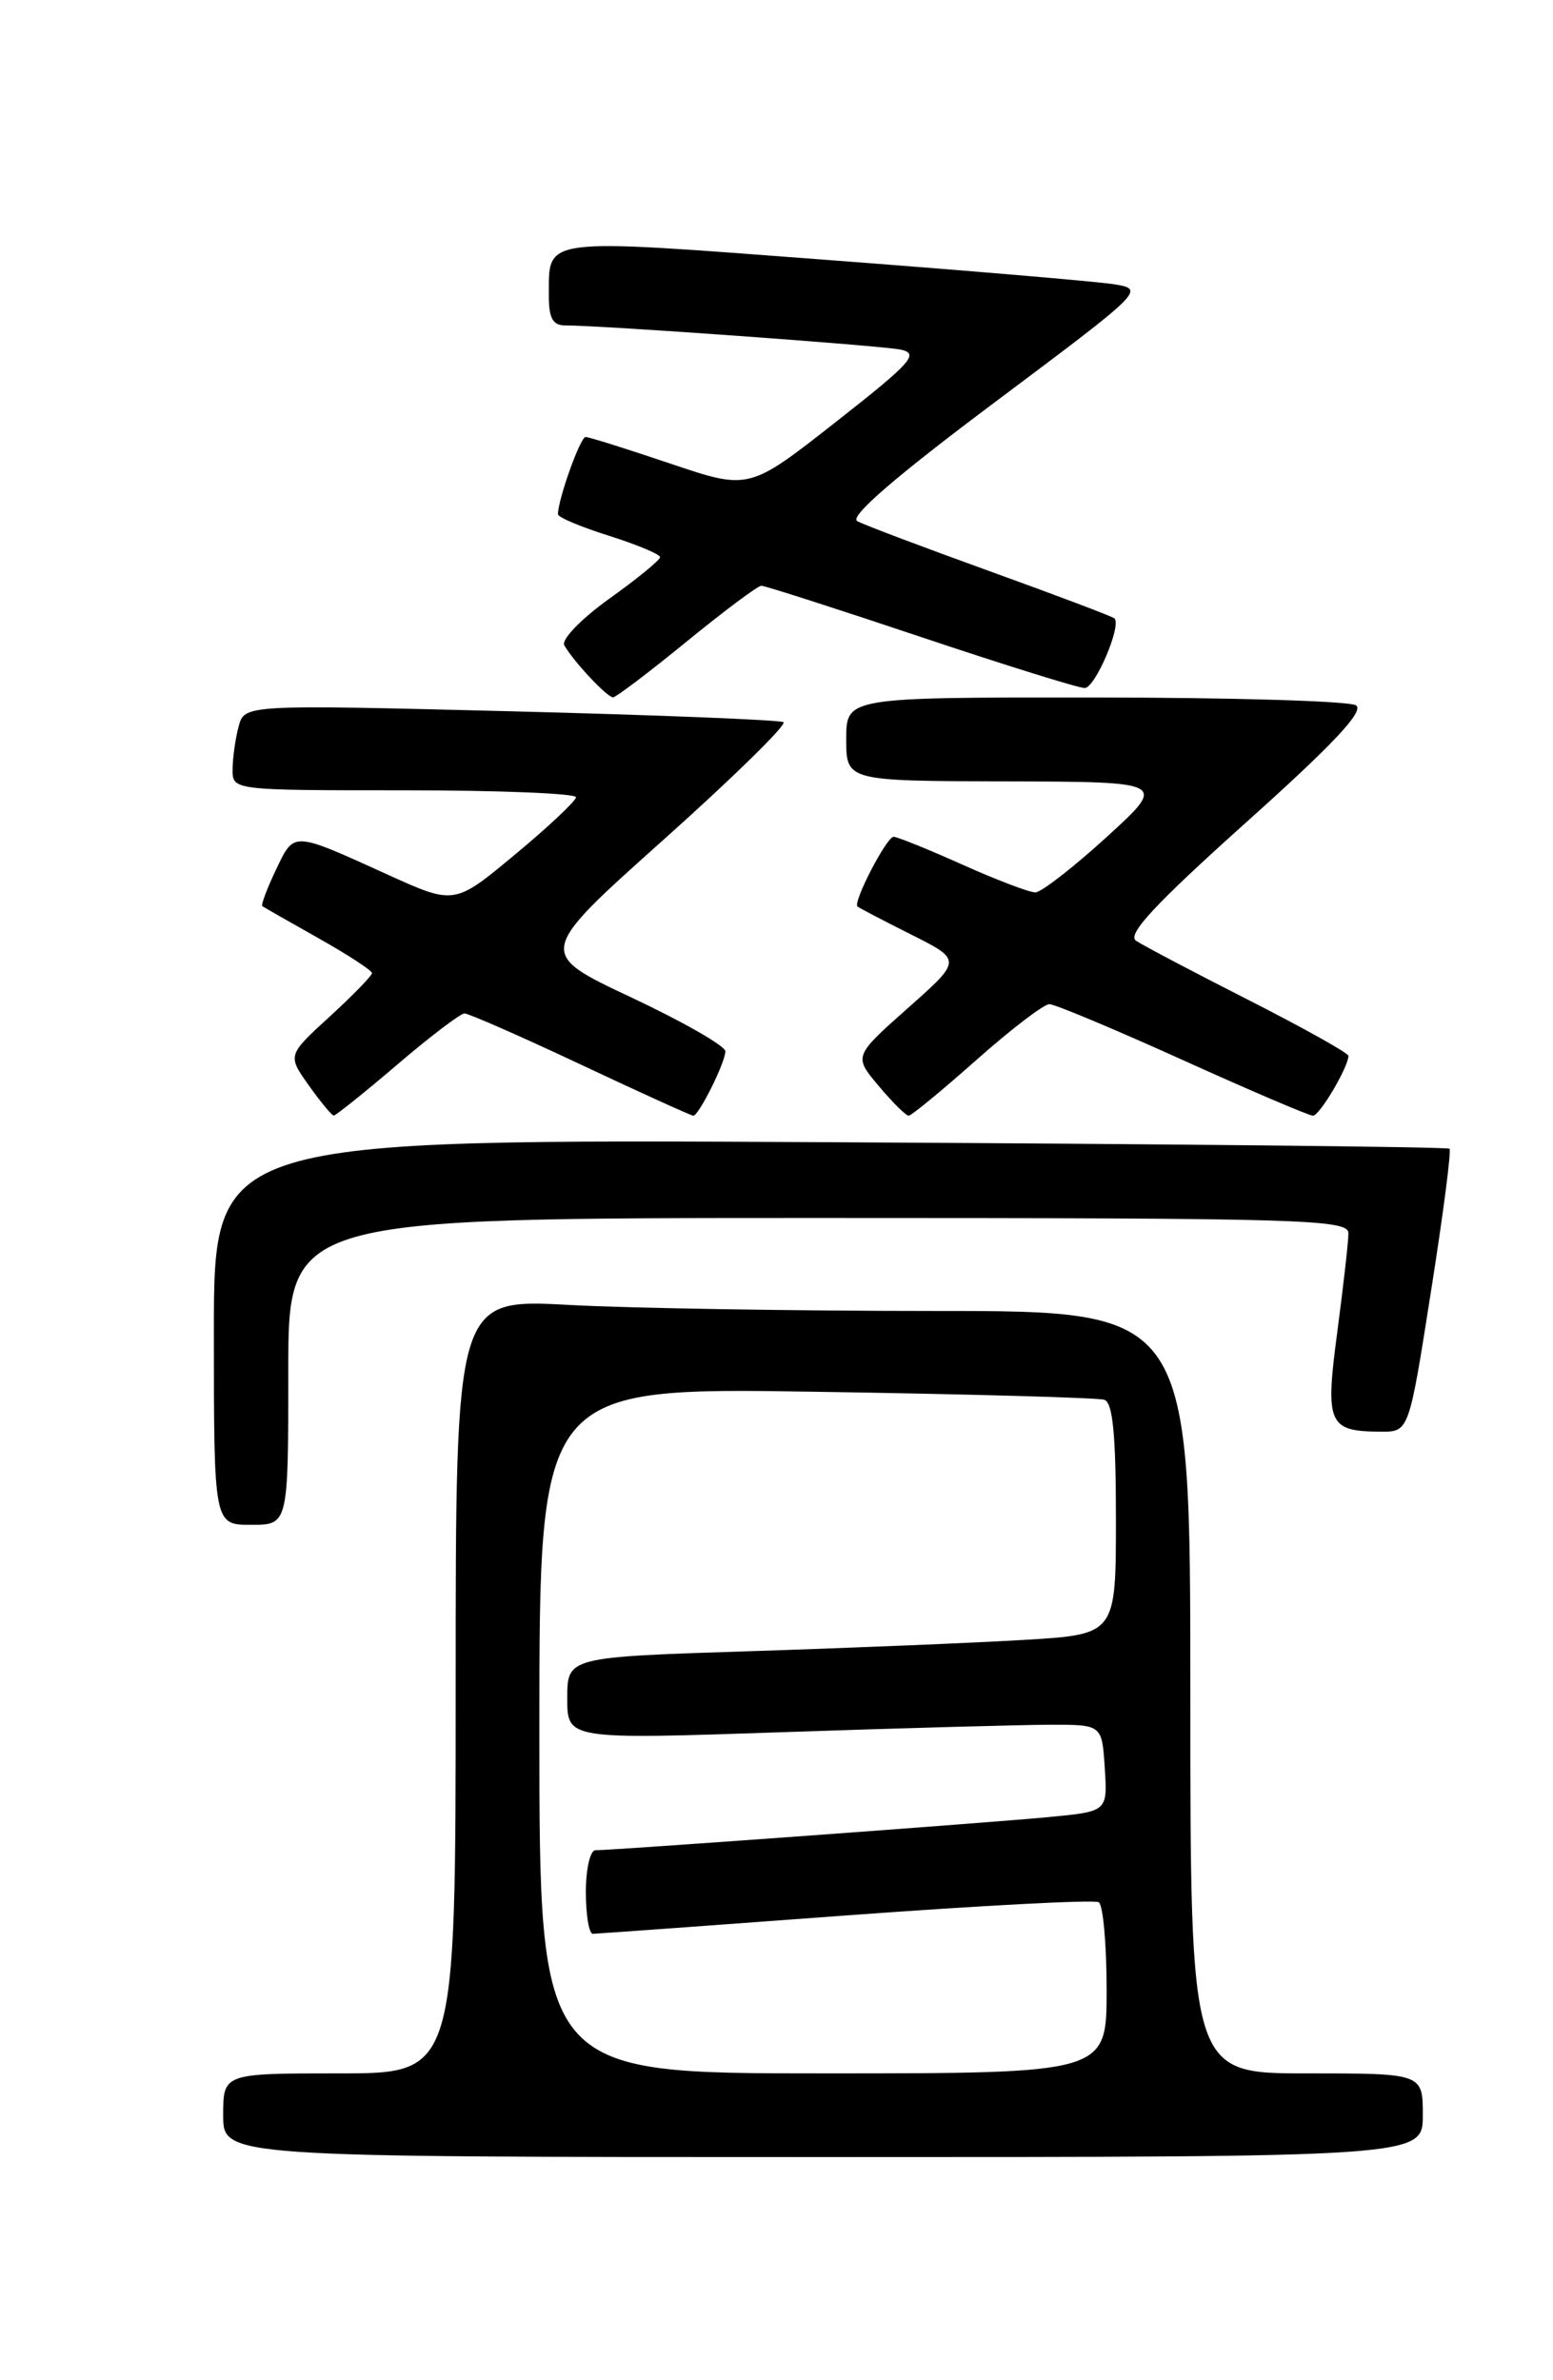 <?xml version="1.0" encoding="UTF-8" standalone="no"?>
<!DOCTYPE svg PUBLIC "-//W3C//DTD SVG 1.1//EN" "http://www.w3.org/Graphics/SVG/1.1/DTD/svg11.dtd" >
<svg xmlns="http://www.w3.org/2000/svg" xmlns:xlink="http://www.w3.org/1999/xlink" version="1.1" viewBox="0 0 167 256">
 <g >
 <path fill="currentColor"
d=" M 153.00 227.50 C 153.00 223.00 153.00 223.00 140.50 223.00 C 128.00 223.00 128.00 223.00 128.00 182.00 C 128.00 141.00 128.00 141.00 100.66 141.00 C 85.62 141.00 67.84 140.71 61.16 140.35 C 49.00 139.69 49.00 139.69 49.00 181.35 C 49.00 223.00 49.00 223.00 36.50 223.00 C 24.00 223.00 24.00 223.00 24.00 227.50 C 24.00 232.00 24.00 232.00 88.50 232.00 C 153.00 232.00 153.00 232.00 153.00 227.50 Z  M 31.00 147.50 C 31.00 131.00 31.00 131.00 88.00 131.00 C 140.12 131.00 145.00 131.14 145.00 132.64 C 145.00 133.54 144.46 138.29 143.81 143.21 C 142.48 153.18 142.82 153.96 148.50 153.98 C 151.51 154.00 151.51 154.00 153.87 138.95 C 155.18 130.68 156.08 123.75 155.87 123.55 C 155.67 123.35 125.69 123.04 89.25 122.85 C 23.00 122.50 23.00 122.50 23.00 143.25 C 23.00 164.00 23.00 164.00 27.00 164.00 C 31.00 164.00 31.00 164.00 31.00 147.50 Z  M 42.72 114.50 C 46.26 111.47 49.52 109.00 49.95 109.00 C 50.39 109.00 56.02 111.47 62.46 114.50 C 68.89 117.53 74.34 120.00 74.55 120.00 C 75.15 120.00 78.00 114.26 78.00 113.07 C 78.00 112.50 73.44 109.89 67.87 107.27 C 57.73 102.50 57.73 102.50 71.36 90.31 C 78.86 83.60 84.66 77.91 84.25 77.67 C 83.84 77.43 70.63 76.90 54.90 76.50 C 26.29 75.78 26.29 75.78 25.66 78.14 C 25.31 79.44 25.02 81.51 25.01 82.75 C 25.00 85.00 25.00 85.00 43.50 85.00 C 53.67 85.00 61.97 85.34 61.94 85.75 C 61.91 86.16 58.96 88.94 55.38 91.91 C 48.87 97.33 48.87 97.33 41.69 94.07 C 31.36 89.38 31.66 89.39 29.67 93.56 C 28.70 95.59 28.05 97.34 28.21 97.46 C 28.37 97.58 31.09 99.13 34.25 100.91 C 37.41 102.69 40.00 104.38 40.00 104.66 C 40.00 104.94 37.95 107.05 35.45 109.34 C 30.91 113.50 30.91 113.50 33.20 116.73 C 34.47 118.51 35.67 119.97 35.89 119.98 C 36.10 119.99 39.17 117.53 42.72 114.50 Z  M 105.00 114.00 C 108.72 110.70 112.25 108.00 112.84 108.00 C 113.42 108.00 119.87 110.70 127.16 114.00 C 134.46 117.30 140.77 120.00 141.19 120.00 C 141.90 120.00 145.00 114.76 145.00 113.56 C 145.00 113.26 140.16 110.56 134.25 107.55 C 128.34 104.55 122.90 101.68 122.16 101.18 C 121.17 100.51 124.21 97.24 133.97 88.48 C 143.38 80.05 146.75 76.46 145.81 75.86 C 145.09 75.40 132.46 75.02 117.75 75.02 C 91.00 75.00 91.00 75.00 91.00 79.50 C 91.00 84.00 91.00 84.00 108.25 84.04 C 125.50 84.09 125.50 84.09 119.00 90.03 C 115.42 93.29 111.98 95.97 111.34 95.98 C 110.71 95.99 107.18 94.65 103.50 93.00 C 99.82 91.35 96.49 90.00 96.09 90.00 C 95.34 90.00 91.69 97.05 92.21 97.50 C 92.37 97.64 94.96 99.00 97.97 100.51 C 103.45 103.26 103.45 103.26 97.62 108.43 C 91.80 113.60 91.80 113.60 94.49 116.80 C 95.97 118.56 97.42 120.00 97.71 120.00 C 98.00 120.00 101.28 117.30 105.00 114.00 Z  M 73.84 69.00 C 77.88 65.70 81.49 63.00 81.87 63.00 C 82.26 63.00 89.96 65.47 99.00 68.50 C 108.04 71.53 115.97 74.00 116.64 74.00 C 117.76 74.00 120.63 67.30 119.84 66.51 C 119.64 66.31 113.63 64.04 106.49 61.46 C 99.35 58.88 92.90 56.45 92.18 56.05 C 91.30 55.58 96.27 51.28 107.02 43.23 C 123.00 31.26 123.15 31.12 119.84 30.58 C 118.00 30.28 103.95 29.09 88.61 27.93 C 57.99 25.62 59.04 25.48 59.02 31.75 C 59.00 34.19 59.44 35.00 60.75 35.00 C 64.65 34.99 94.66 37.16 96.84 37.60 C 98.90 38.03 98.04 38.98 89.86 45.40 C 80.54 52.72 80.54 52.72 72.08 49.86 C 67.43 48.29 63.33 47.00 62.97 47.00 C 62.40 47.00 60.00 53.72 60.00 55.31 C 60.00 55.64 62.48 56.68 65.50 57.63 C 68.53 58.59 70.99 59.62 70.98 59.93 C 70.97 60.24 68.51 62.26 65.51 64.40 C 62.51 66.55 60.34 68.79 60.68 69.40 C 61.64 71.11 65.28 75.00 65.92 75.00 C 66.24 75.00 69.80 72.30 73.84 69.00 Z  M 58.00 186.11 C 58.00 149.22 58.00 149.22 87.75 149.69 C 104.11 149.94 118.06 150.33 118.75 150.55 C 119.66 150.83 120.00 154.30 120.00 163.36 C 120.00 175.78 120.00 175.78 110.25 176.37 C 104.89 176.69 91.61 177.24 80.75 177.59 C 61.00 178.22 61.00 178.22 61.00 182.66 C 61.00 187.09 61.00 187.09 84.25 186.30 C 97.04 185.86 109.97 185.51 113.00 185.50 C 118.50 185.50 118.50 185.50 118.80 190.16 C 119.10 194.83 119.10 194.83 112.80 195.43 C 106.47 196.04 65.95 199.00 64.03 199.00 C 63.46 199.00 63.00 201.03 63.00 203.50 C 63.00 205.97 63.34 207.99 63.75 207.99 C 64.16 207.98 76.38 207.10 90.90 206.02 C 105.42 204.95 117.68 204.30 118.15 204.59 C 118.62 204.88 119.00 209.14 119.00 214.06 C 119.00 223.00 119.00 223.00 88.50 223.00 C 58.00 223.00 58.00 223.00 58.00 186.11 Z "/>
</g>
</svg>
